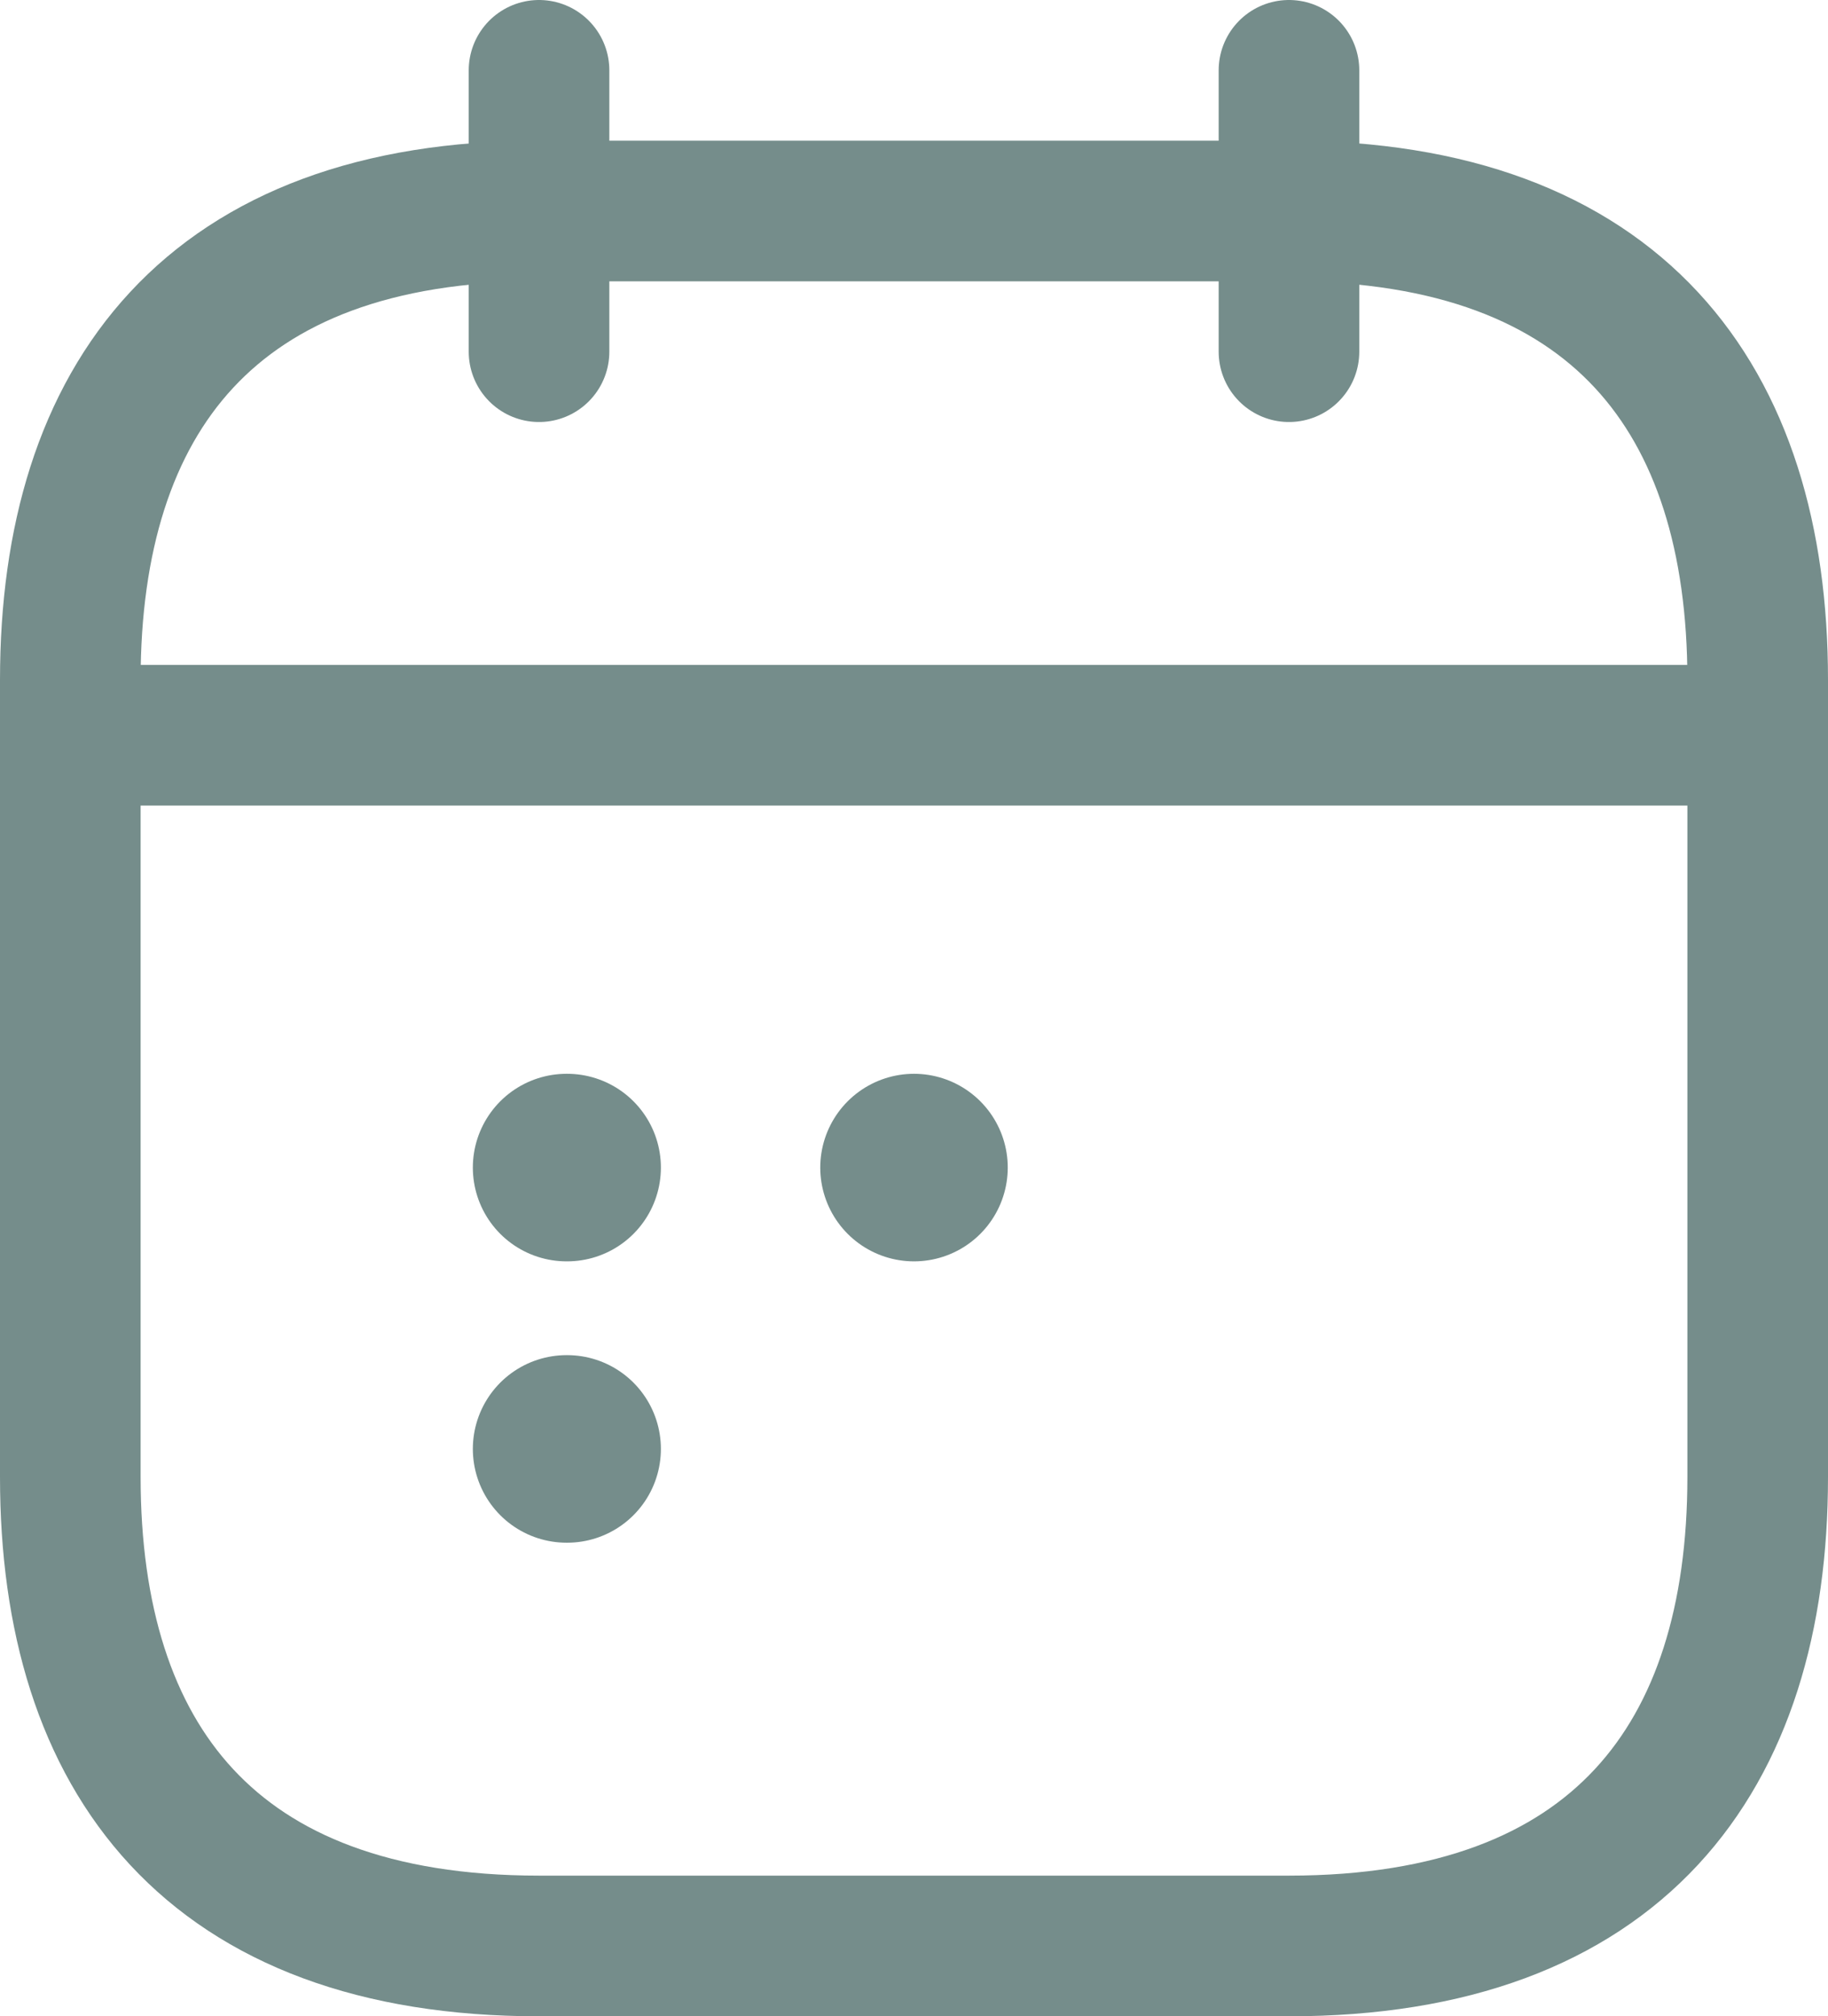 <svg xmlns="http://www.w3.org/2000/svg" width="19.5" height="21.5" viewBox="0 0 19.5 21.5">
  <g id="calendarNews" transform="translate(0.75 0.75)">
    <path id="Path_124956" data-name="Path 124956" d="M8,2V5" transform="translate(-3 -2)" fill="none" stroke="#758d8b" stroke-linecap="round" stroke-linejoin="round" stroke-miterlimit="10" stroke-width="1.5"/>
    <path id="Path_124957" data-name="Path 124957" d="M16,2V5" transform="translate(-3 -2)" fill="none" stroke="#758d8b" stroke-linecap="round" stroke-linejoin="round" stroke-miterlimit="10" stroke-width="1.5"/>
    <path id="Path_124958" data-name="Path 124958" d="M3.5,9.09h17" transform="translate(-3 -2)" fill="none" stroke="#758d8b" stroke-linecap="round" stroke-linejoin="round" stroke-miterlimit="10" stroke-width="1.5"/>
    <path id="Path_124959" data-name="Path 124959" d="M21,8.5V17c0,3-1.5,5-5,5H8c-3.5,0-5-2-5-5V8.5c0-3,1.5-5,5-5h8C19.5,3.5,21,5.5,21,8.5Z" transform="translate(-3 -2)" fill="none" stroke="#758d8b" stroke-linecap="round" stroke-linejoin="round" stroke-miterlimit="10" stroke-width="1.5"/>
    <path id="Path_124960" data-name="Path 124960" d="M12,13.7H12" transform="translate(-3 -2)" fill="none" stroke="#758d8b" stroke-linecap="round" stroke-linejoin="round" stroke-width="2"/>
    <path id="Path_124961" data-name="Path 124961" d="M8.294,13.7H8.3" transform="translate(-3 -2)" fill="none" stroke="#758d8b" stroke-linecap="round" stroke-linejoin="round" stroke-width="2"/>
    <path id="Path_124962" data-name="Path 124962" d="M8.294,16.7H8.3" transform="translate(-3 -2)" fill="none" stroke="#758d8b" stroke-linecap="round" stroke-linejoin="round" stroke-width="2"/>
  </g>
</svg>
